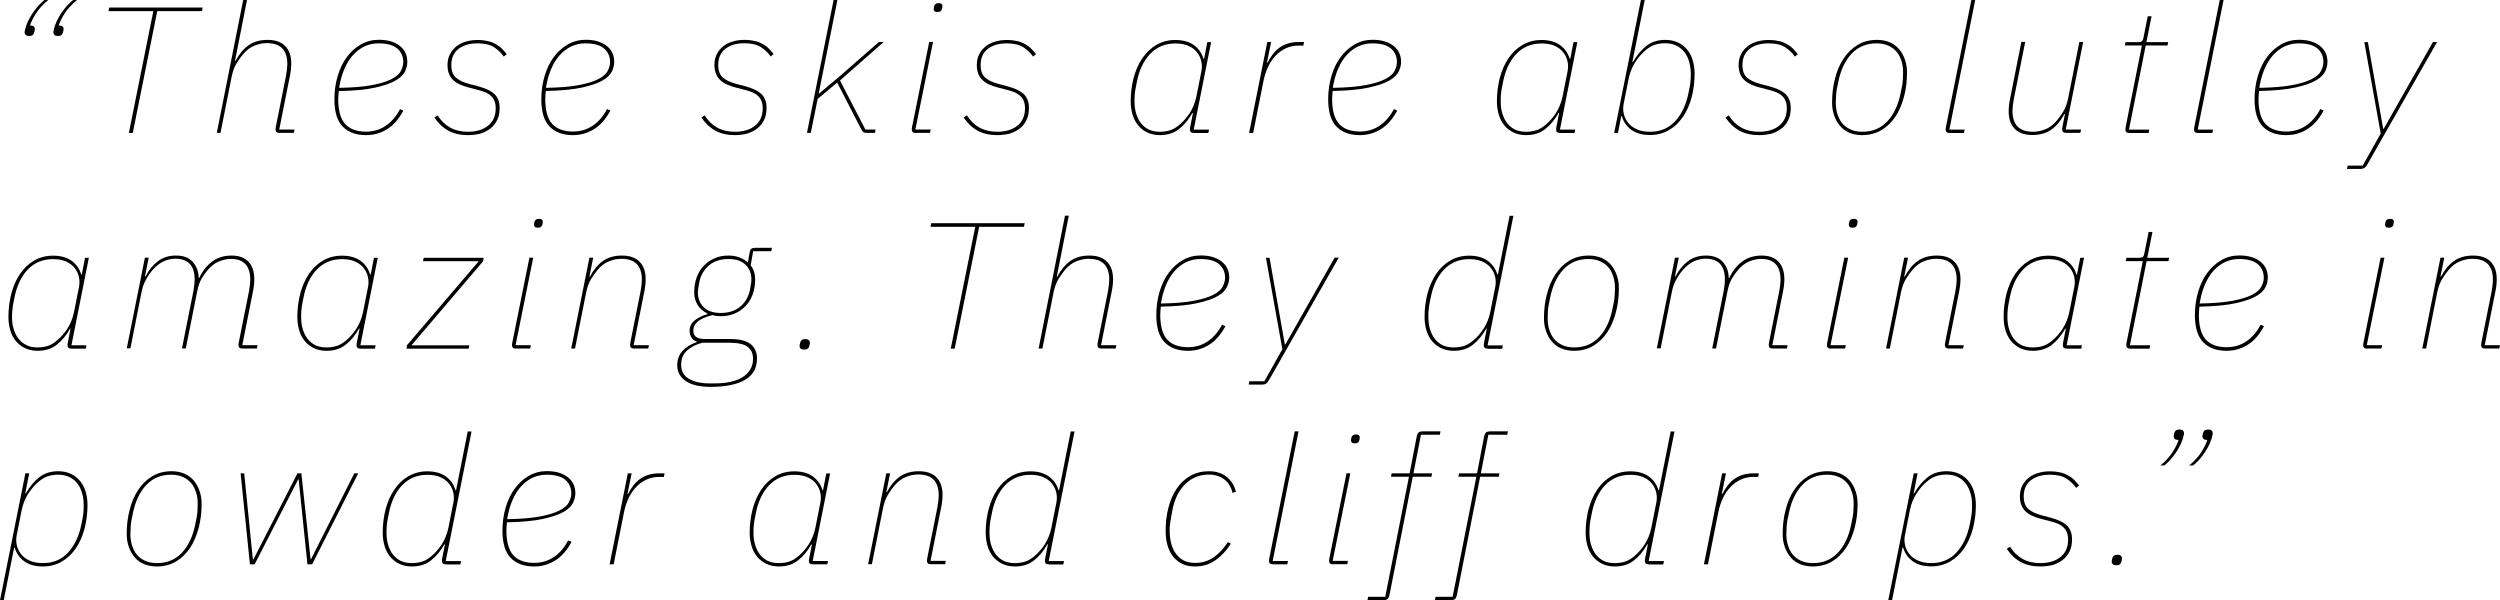 <!-- Generator: Adobe Illustrator 23.1.1, SVG Export Plug-In  -->
<svg version="1.1" xmlns="http://www.w3.org/2000/svg" xmlns:xlink="http://www.w3.org/1999/xlink" x="0px" y="0px"
	 width="222.56px" height="53.44px" viewBox="0 0 222.56 53.44" style="enable-background:new 0 0 222.56 53.44;"
	 xml:space="preserve">
<defs>
</defs>
<g>
	<path d="M2.59,3.2c-0.15,0-0.25-0.03-0.31-0.1C2.22,3.04,2.19,2.97,2.19,2.9c0-0.04,0-0.1,0.02-0.16c0.01-0.06,0.02-0.11,0.03-0.14
		c0.05-0.21,0.13-0.44,0.24-0.68c0.11-0.24,0.24-0.47,0.39-0.7c0.16-0.23,0.32-0.45,0.5-0.66C3.56,0.34,3.75,0.16,3.95,0h0.34
		c-0.48,0.41-0.85,0.81-1.1,1.22S2.76,1.97,2.67,2.27c0.18,0,0.3,0.03,0.35,0.1C3.08,2.43,3.1,2.5,3.1,2.58
		c0,0.04-0.01,0.09-0.02,0.15s-0.02,0.1-0.03,0.14C3.04,2.95,2.99,3.03,2.93,3.1C2.86,3.17,2.75,3.2,2.59,3.2z M5.15,3.2
		C5,3.2,4.9,3.17,4.84,3.1C4.78,3.04,4.75,2.97,4.75,2.9c0-0.04,0.01-0.1,0.02-0.16C4.78,2.67,4.79,2.62,4.8,2.59
		c0.05-0.21,0.13-0.44,0.24-0.68c0.11-0.24,0.24-0.47,0.39-0.7c0.15-0.23,0.32-0.45,0.5-0.66C6.12,0.34,6.31,0.16,6.51,0h0.34
		C6.37,0.41,6,0.81,5.74,1.22S5.32,1.97,5.23,2.27c0.18,0,0.3,0.03,0.35,0.1C5.64,2.43,5.66,2.5,5.66,2.58c0,0.04,0,0.09-0.02,0.15
		s-0.02,0.1-0.03,0.14C5.59,2.95,5.55,3.03,5.49,3.1C5.42,3.17,5.31,3.2,5.15,3.2z"/>
	<path d="M14,0.99l-2.18,10.85h-0.35l2.18-10.85H9.66l0.06-0.32h8.32l-0.06,0.32H14z"/>
	<path d="M21.65,0h0.34l-1.07,5.42h0.05c0.32-0.61,0.71-1.07,1.16-1.39c0.45-0.32,1.02-0.48,1.69-0.48c0.68,0,1.21,0.18,1.57,0.55
		c0.36,0.37,0.54,0.89,0.54,1.56c0,0.16-0.01,0.33-0.03,0.52s-0.05,0.36-0.08,0.52l-0.96,4.83h1.36l-0.06,0.3H24.9
		c-0.25,0-0.37-0.1-0.37-0.3c0-0.05,0-0.1,0.01-0.13c0.01-0.03,0.01-0.08,0.02-0.13l0.91-4.56c0.03-0.18,0.06-0.37,0.08-0.56
		c0.02-0.19,0.03-0.34,0.03-0.45c0-1.24-0.61-1.86-1.82-1.86c-0.36,0-0.73,0.07-1.1,0.22c-0.37,0.14-0.71,0.4-1.03,0.78
		c-0.18,0.21-0.37,0.48-0.57,0.8c-0.2,0.32-0.34,0.72-0.44,1.2l-0.99,4.99H19.3L21.65,0z"/>
	<path d="M32.59,12.03c-0.91,0-1.6-0.26-2.09-0.77s-0.73-1.32-0.73-2.42c0-0.74,0.1-1.43,0.29-2.07c0.19-0.64,0.46-1.21,0.81-1.68
		s0.76-0.85,1.25-1.13s1.02-0.42,1.61-0.42c0.77,0,1.38,0.18,1.84,0.53c0.46,0.35,0.69,0.83,0.69,1.44c0,0.26-0.06,0.53-0.19,0.82
		c-0.13,0.29-0.4,0.57-0.82,0.82C34.82,7.41,34.2,7.62,33.4,7.8c-0.8,0.18-1.88,0.28-3.24,0.31c-0.01,0.08-0.02,0.2-0.03,0.35
		s-0.02,0.27-0.02,0.35c0,1.04,0.21,1.78,0.62,2.23c0.41,0.45,1.03,0.68,1.86,0.68c0.66,0,1.25-0.18,1.76-0.53
		c0.51-0.35,0.93-0.84,1.26-1.47l0.3,0.13c-0.41,0.76-0.89,1.31-1.46,1.66C33.88,11.86,33.26,12.03,32.59,12.03z M33.7,3.86
		c-0.45,0-0.86,0.09-1.25,0.27c-0.38,0.18-0.72,0.44-1.02,0.77s-0.54,0.72-0.74,1.17c-0.2,0.45-0.35,0.94-0.45,1.48l-0.05,0.27
		c1.2-0.02,2.17-0.1,2.91-0.24c0.75-0.14,1.33-0.32,1.74-0.53c0.42-0.21,0.7-0.46,0.84-0.72c0.14-0.27,0.22-0.54,0.22-0.8
		c0-0.49-0.17-0.89-0.52-1.2S34.47,3.86,33.7,3.86z"/>
	<path d="M41.65,12.03c-0.67,0-1.25-0.13-1.74-0.4s-0.9-0.66-1.24-1.17l0.29-0.19c0.61,0.97,1.5,1.46,2.69,1.46
		c0.75,0,1.35-0.18,1.8-0.54c0.45-0.36,0.68-0.88,0.68-1.55c0-0.26-0.04-0.47-0.11-0.65c-0.07-0.18-0.18-0.33-0.32-0.46
		c-0.14-0.13-0.31-0.24-0.51-0.32c-0.2-0.08-0.44-0.16-0.7-0.22l-0.8-0.21c-0.28-0.07-0.53-0.16-0.75-0.26
		c-0.22-0.1-0.42-0.23-0.58-0.38s-0.29-0.33-0.38-0.55s-0.14-0.48-0.14-0.79c0-0.37,0.07-0.7,0.22-0.98
		c0.14-0.28,0.34-0.51,0.58-0.7c0.24-0.19,0.52-0.33,0.85-0.42c0.33-0.1,0.67-0.14,1.03-0.14c0.35,0,0.66,0.04,0.93,0.1
		s0.5,0.16,0.71,0.28c0.21,0.12,0.39,0.25,0.54,0.41c0.15,0.16,0.29,0.31,0.41,0.47l-0.26,0.22c-0.22-0.32-0.51-0.6-0.86-0.83
		c-0.35-0.23-0.85-0.35-1.49-0.35c-0.7,0-1.27,0.17-1.69,0.5c-0.42,0.33-0.63,0.81-0.63,1.44c0,0.5,0.14,0.87,0.41,1.11
		c0.27,0.24,0.67,0.43,1.21,0.57l0.8,0.21c0.27,0.08,0.52,0.16,0.75,0.26c0.23,0.1,0.43,0.22,0.6,0.36c0.17,0.14,0.3,0.32,0.39,0.54
		c0.1,0.21,0.14,0.47,0.14,0.78c0,0.41-0.07,0.76-0.22,1.06c-0.14,0.3-0.34,0.55-0.6,0.75c-0.26,0.2-0.55,0.35-0.9,0.46
		C42.41,11.98,42.04,12.03,41.65,12.03z"/>
	<path d="M51.01,12.03c-0.91,0-1.6-0.26-2.09-0.77s-0.73-1.32-0.73-2.42c0-0.74,0.1-1.43,0.29-2.07c0.19-0.64,0.46-1.21,0.81-1.68
		s0.76-0.85,1.25-1.13s1.02-0.42,1.61-0.42c0.77,0,1.38,0.18,1.84,0.53c0.46,0.35,0.69,0.83,0.69,1.44c0,0.26-0.06,0.53-0.19,0.82
		c-0.13,0.29-0.4,0.57-0.82,0.82c-0.42,0.25-1.04,0.46-1.84,0.64c-0.8,0.18-1.88,0.28-3.24,0.31c-0.01,0.08-0.02,0.2-0.03,0.35
		s-0.02,0.27-0.02,0.35c0,1.04,0.21,1.78,0.62,2.23c0.41,0.45,1.03,0.68,1.86,0.68c0.66,0,1.25-0.18,1.76-0.53
		c0.51-0.35,0.93-0.84,1.26-1.47l0.3,0.13c-0.41,0.76-0.89,1.31-1.46,1.66C52.3,11.86,51.68,12.03,51.01,12.03z M52.11,3.86
		c-0.45,0-0.86,0.09-1.25,0.27c-0.38,0.18-0.72,0.44-1.02,0.77s-0.54,0.72-0.74,1.17c-0.2,0.45-0.35,0.94-0.45,1.48l-0.05,0.27
		c1.2-0.02,2.17-0.1,2.91-0.24c0.75-0.14,1.33-0.32,1.74-0.53c0.42-0.21,0.7-0.46,0.84-0.72c0.14-0.27,0.22-0.54,0.22-0.8
		c0-0.49-0.17-0.89-0.52-1.2S52.89,3.86,52.11,3.86z"/>
	<path d="M65.42,12.03c-0.67,0-1.25-0.13-1.74-0.4s-0.9-0.66-1.24-1.17l0.29-0.19c0.61,0.97,1.5,1.46,2.69,1.46
		c0.75,0,1.35-0.18,1.8-0.54c0.45-0.36,0.68-0.88,0.68-1.55c0-0.26-0.04-0.47-0.11-0.65c-0.07-0.18-0.18-0.33-0.32-0.46
		c-0.14-0.13-0.31-0.24-0.51-0.32c-0.2-0.08-0.44-0.16-0.7-0.22l-0.8-0.21c-0.28-0.07-0.53-0.16-0.75-0.26
		c-0.22-0.1-0.42-0.23-0.58-0.38s-0.29-0.33-0.38-0.55S63.6,6.1,63.6,5.79c0-0.37,0.07-0.7,0.22-0.98c0.14-0.28,0.34-0.51,0.58-0.7
		c0.24-0.19,0.52-0.33,0.85-0.42c0.33-0.1,0.67-0.14,1.03-0.14c0.35,0,0.66,0.04,0.93,0.1s0.5,0.16,0.71,0.28
		c0.21,0.12,0.39,0.25,0.54,0.41c0.15,0.16,0.29,0.31,0.41,0.47l-0.26,0.22c-0.22-0.32-0.51-0.6-0.86-0.83
		c-0.35-0.23-0.85-0.35-1.49-0.35c-0.7,0-1.27,0.17-1.69,0.5c-0.42,0.33-0.63,0.81-0.63,1.44c0,0.5,0.14,0.87,0.41,1.11
		c0.27,0.24,0.67,0.43,1.21,0.57l0.8,0.21c0.27,0.08,0.52,0.16,0.75,0.26c0.23,0.1,0.43,0.22,0.6,0.36c0.17,0.14,0.3,0.32,0.39,0.54
		c0.1,0.21,0.14,0.47,0.14,0.78c0,0.41-0.07,0.76-0.22,1.06c-0.14,0.3-0.34,0.55-0.6,0.75c-0.26,0.2-0.55,0.35-0.9,0.46
		C66.19,11.98,65.82,12.03,65.42,12.03z"/>
	<path d="M74.21,0h0.34l-1.66,8.3h0.06l1.79-1.5l3.5-3.06h0.43l-3.89,3.42l2.26,4.37h0.91l-0.06,0.3h-0.77
		c-0.12,0-0.21-0.03-0.27-0.08c-0.06-0.05-0.13-0.14-0.19-0.26l-2.13-4.14l-1.74,1.46l-0.61,3.02h-0.34L74.21,0z"/>
	<path d="M81.54,11.84c-0.25,0-0.37-0.1-0.37-0.3c0-0.05,0-0.1,0.01-0.13c0.01-0.03,0.01-0.08,0.02-0.13l1.52-7.54h0.34l-1.57,7.79
		h1.36l-0.06,0.3H81.54z M83.44,1.07c-0.12,0-0.2-0.03-0.25-0.08c-0.05-0.05-0.07-0.11-0.07-0.18c0-0.03,0-0.06,0.01-0.1
		c0.01-0.03,0.01-0.07,0.02-0.13c0.02-0.1,0.06-0.17,0.13-0.22c0.06-0.05,0.17-0.08,0.3-0.08c0.12,0,0.2,0.03,0.25,0.08
		c0.05,0.05,0.07,0.11,0.07,0.18c0,0.03,0,0.06-0.01,0.1c-0.01,0.03-0.01,0.08-0.02,0.13c-0.02,0.1-0.06,0.17-0.13,0.22
		C83.68,1.04,83.58,1.07,83.44,1.07z"/>
	<path d="M88.77,12.03c-0.67,0-1.25-0.13-1.74-0.4s-0.9-0.66-1.24-1.17l0.29-0.19c0.61,0.97,1.5,1.46,2.69,1.46
		c0.75,0,1.35-0.18,1.8-0.54c0.45-0.36,0.68-0.88,0.68-1.55c0-0.26-0.04-0.47-0.11-0.65c-0.07-0.18-0.18-0.33-0.32-0.46
		c-0.14-0.13-0.31-0.24-0.51-0.32c-0.2-0.08-0.44-0.16-0.7-0.22l-0.8-0.21c-0.28-0.07-0.53-0.16-0.75-0.26
		c-0.22-0.1-0.42-0.23-0.58-0.38s-0.29-0.33-0.38-0.55s-0.14-0.48-0.14-0.79c0-0.37,0.07-0.7,0.22-0.98
		c0.14-0.28,0.34-0.51,0.58-0.7c0.24-0.19,0.52-0.33,0.85-0.42c0.33-0.1,0.67-0.14,1.03-0.14c0.35,0,0.66,0.04,0.93,0.1
		s0.5,0.16,0.71,0.28c0.21,0.12,0.39,0.25,0.54,0.41c0.15,0.16,0.29,0.31,0.41,0.47l-0.26,0.22c-0.22-0.32-0.51-0.6-0.86-0.83
		c-0.35-0.23-0.85-0.35-1.49-0.35c-0.7,0-1.27,0.17-1.69,0.5c-0.42,0.33-0.63,0.81-0.63,1.44c0,0.5,0.14,0.87,0.41,1.11
		c0.27,0.24,0.67,0.43,1.21,0.57l0.8,0.21c0.27,0.08,0.52,0.16,0.75,0.26c0.23,0.1,0.43,0.22,0.6,0.36c0.17,0.14,0.3,0.32,0.39,0.54
		c0.1,0.21,0.14,0.47,0.14,0.78c0,0.41-0.07,0.76-0.22,1.06c-0.14,0.3-0.34,0.55-0.6,0.75c-0.26,0.2-0.55,0.35-0.9,0.46
		C89.53,11.98,89.16,12.03,88.77,12.03z"/>
	<path d="M106.3,11.84c-0.25,0-0.37-0.1-0.37-0.3c0-0.05,0-0.1,0.01-0.13c0-0.03,0.01-0.08,0.02-0.13l0.24-1.22h-0.05
		c-0.34,0.6-0.74,1.08-1.19,1.43c-0.45,0.36-1.02,0.54-1.7,0.54c-0.42,0-0.79-0.08-1.11-0.23s-0.6-0.37-0.82-0.63
		c-0.22-0.27-0.39-0.58-0.5-0.95s-0.17-0.77-0.17-1.19c0-0.74,0.09-1.43,0.26-2.1c0.18-0.66,0.43-1.24,0.77-1.74
		c0.34-0.5,0.75-0.9,1.25-1.19c0.5-0.29,1.06-0.44,1.7-0.44c0.68,0,1.23,0.16,1.65,0.46c0.42,0.31,0.7,0.71,0.85,1.22h0.05
		l0.29-1.49h0.34l-1.55,7.79h1.36l-0.06,0.3H106.3z M103.26,11.73c0.34,0,0.65-0.05,0.93-0.14s0.55-0.26,0.83-0.5
		c0.31-0.26,0.61-0.6,0.89-1.02c0.28-0.43,0.48-0.92,0.6-1.49l0.45-2.27c0.05-0.27,0.05-0.54-0.01-0.83s-0.18-0.55-0.36-0.79
		c-0.18-0.24-0.43-0.44-0.75-0.59c-0.32-0.15-0.72-0.23-1.2-0.23c-0.92,0-1.67,0.32-2.26,0.94c-0.59,0.63-0.98,1.47-1.18,2.53
		l-0.11,0.56c-0.03,0.18-0.06,0.36-0.07,0.54c-0.02,0.18-0.02,0.38-0.02,0.6c0,0.37,0.04,0.72,0.14,1.05s0.23,0.61,0.42,0.86
		c0.19,0.25,0.42,0.44,0.7,0.58C102.53,11.66,102.87,11.73,103.26,11.73z"/>
	<path d="M111.2,11.84l1.62-8.1h0.34l-0.37,1.84h0.05c0.14-0.27,0.29-0.52,0.46-0.74c0.17-0.23,0.36-0.42,0.58-0.58
		s0.47-0.29,0.75-0.38c0.28-0.09,0.61-0.14,0.98-0.14h0.48l-0.06,0.32h-0.46c-0.39,0-0.76,0.08-1.1,0.24
		c-0.34,0.16-0.65,0.38-0.91,0.66c-0.27,0.28-0.49,0.61-0.67,0.99s-0.31,0.78-0.4,1.21l-0.93,4.68H111.2z"/>
	<path d="M121.06,12.03c-0.91,0-1.6-0.26-2.09-0.77s-0.73-1.32-0.73-2.42c0-0.74,0.1-1.43,0.29-2.07c0.19-0.64,0.46-1.21,0.81-1.68
		s0.76-0.85,1.25-1.13s1.02-0.42,1.61-0.42c0.77,0,1.38,0.18,1.84,0.53c0.46,0.35,0.69,0.83,0.69,1.44c0,0.26-0.06,0.53-0.19,0.82
		c-0.13,0.29-0.4,0.57-0.82,0.82c-0.42,0.25-1.04,0.46-1.84,0.64c-0.8,0.18-1.88,0.28-3.24,0.31c-0.01,0.08-0.02,0.2-0.03,0.35
		s-0.02,0.27-0.02,0.35c0,1.04,0.21,1.78,0.62,2.23c0.41,0.45,1.03,0.68,1.86,0.68c0.66,0,1.25-0.18,1.76-0.53
		c0.51-0.35,0.93-0.84,1.26-1.47l0.3,0.13c-0.41,0.76-0.89,1.31-1.46,1.66C122.35,11.86,121.73,12.03,121.06,12.03z M122.16,3.86
		c-0.45,0-0.86,0.09-1.25,0.27c-0.38,0.18-0.72,0.44-1.02,0.77s-0.54,0.72-0.74,1.17c-0.2,0.45-0.35,0.94-0.45,1.48l-0.05,0.27
		c1.2-0.02,2.17-0.1,2.91-0.24c0.75-0.14,1.33-0.32,1.74-0.53c0.42-0.21,0.7-0.46,0.84-0.72c0.14-0.27,0.22-0.54,0.22-0.8
		c0-0.49-0.17-0.89-0.52-1.2S122.94,3.86,122.16,3.86z"/>
	<path d="M138.9,11.84c-0.25,0-0.37-0.1-0.37-0.3c0-0.05,0-0.1,0.01-0.13c0-0.03,0.01-0.08,0.02-0.13l0.24-1.22h-0.05
		c-0.34,0.6-0.74,1.08-1.19,1.43c-0.45,0.36-1.02,0.54-1.7,0.54c-0.42,0-0.79-0.08-1.11-0.23s-0.6-0.37-0.82-0.63
		c-0.22-0.27-0.39-0.58-0.5-0.95s-0.17-0.77-0.17-1.19c0-0.74,0.09-1.43,0.26-2.1c0.18-0.66,0.43-1.24,0.77-1.74
		c0.34-0.5,0.75-0.9,1.25-1.19c0.5-0.29,1.06-0.44,1.7-0.44c0.68,0,1.23,0.16,1.65,0.46c0.42,0.31,0.7,0.71,0.85,1.22h0.05
		l0.29-1.49h0.34l-1.55,7.79h1.36l-0.06,0.3H138.9z M135.86,11.73c0.34,0,0.65-0.05,0.93-0.14s0.55-0.26,0.83-0.5
		c0.31-0.26,0.61-0.6,0.89-1.02c0.28-0.43,0.48-0.92,0.6-1.49l0.45-2.27c0.05-0.27,0.05-0.54-0.01-0.83s-0.18-0.55-0.36-0.79
		c-0.18-0.24-0.43-0.44-0.75-0.59c-0.32-0.15-0.72-0.23-1.2-0.23c-0.92,0-1.67,0.32-2.26,0.94c-0.59,0.63-0.98,1.47-1.18,2.53
		l-0.11,0.56c-0.03,0.18-0.06,0.36-0.07,0.54c-0.02,0.18-0.02,0.38-0.02,0.6c0,0.37,0.04,0.72,0.14,1.05s0.23,0.61,0.42,0.86
		c0.19,0.25,0.42,0.44,0.7,0.58C135.12,11.66,135.46,11.73,135.86,11.73z"/>
	<path d="M146.08,0h0.34l-1.1,5.52h0.05c0.34-0.6,0.74-1.07,1.19-1.43c0.45-0.36,1.02-0.54,1.7-0.54c0.42,0,0.79,0.08,1.11,0.23
		c0.33,0.15,0.6,0.37,0.82,0.63c0.22,0.27,0.39,0.58,0.5,0.95s0.17,0.77,0.17,1.19c0,0.74-0.09,1.43-0.26,2.1
		c-0.18,0.66-0.43,1.24-0.77,1.74c-0.34,0.5-0.75,0.9-1.25,1.19s-1.06,0.44-1.7,0.44c-0.68,0-1.23-0.16-1.65-0.46
		c-0.42-0.31-0.7-0.71-0.85-1.22h-0.05l-0.29,1.49h-0.34L146.08,0z M146.88,11.73c0.92,0,1.67-0.31,2.25-0.94
		c0.58-0.63,0.98-1.47,1.19-2.53l0.11-0.56c0.03-0.18,0.06-0.36,0.07-0.54c0.02-0.18,0.02-0.38,0.02-0.6c0-0.37-0.05-0.72-0.14-1.05
		c-0.09-0.33-0.23-0.61-0.42-0.86c-0.19-0.25-0.42-0.44-0.7-0.58c-0.28-0.14-0.62-0.22-1.02-0.22c-0.34,0-0.65,0.05-0.93,0.14
		s-0.55,0.26-0.83,0.5c-0.31,0.26-0.61,0.6-0.89,1.02c-0.28,0.43-0.48,0.92-0.6,1.49l-0.45,2.27c-0.05,0.27-0.05,0.54,0.01,0.83
		c0.06,0.29,0.18,0.55,0.36,0.79c0.18,0.24,0.43,0.44,0.75,0.59C146,11.65,146.4,11.73,146.88,11.73z"/>
	<path d="M156.59,12.03c-0.67,0-1.25-0.13-1.74-0.4s-0.9-0.66-1.24-1.17l0.29-0.19c0.61,0.97,1.5,1.46,2.69,1.46
		c0.75,0,1.35-0.18,1.8-0.54c0.45-0.36,0.68-0.88,0.68-1.55c0-0.26-0.04-0.47-0.11-0.65c-0.07-0.18-0.18-0.33-0.32-0.46
		c-0.14-0.13-0.31-0.24-0.51-0.32c-0.2-0.08-0.44-0.16-0.7-0.22l-0.8-0.21c-0.28-0.07-0.53-0.16-0.75-0.26
		c-0.22-0.1-0.42-0.23-0.58-0.38s-0.29-0.33-0.38-0.55s-0.14-0.48-0.14-0.79c0-0.37,0.07-0.7,0.22-0.98
		c0.14-0.28,0.34-0.51,0.58-0.7c0.24-0.19,0.52-0.33,0.85-0.42c0.33-0.1,0.67-0.14,1.03-0.14c0.35,0,0.66,0.04,0.93,0.1
		s0.5,0.16,0.71,0.28c0.21,0.12,0.39,0.25,0.54,0.41c0.15,0.16,0.29,0.31,0.41,0.47l-0.26,0.22c-0.22-0.32-0.51-0.6-0.86-0.83
		c-0.35-0.23-0.85-0.35-1.49-0.35c-0.7,0-1.27,0.17-1.69,0.5c-0.42,0.33-0.63,0.81-0.63,1.44c0,0.5,0.14,0.87,0.41,1.11
		c0.27,0.24,0.67,0.43,1.21,0.57l0.8,0.21c0.27,0.08,0.52,0.16,0.75,0.26c0.23,0.1,0.43,0.22,0.6,0.36c0.17,0.14,0.3,0.32,0.39,0.54
		c0.1,0.21,0.14,0.47,0.14,0.78c0,0.41-0.07,0.76-0.22,1.06c-0.14,0.3-0.34,0.55-0.6,0.75c-0.26,0.2-0.55,0.35-0.9,0.46
		C157.35,11.98,156.99,12.03,156.59,12.03z"/>
	<path d="M165.76,12.03c-0.43,0-0.8-0.08-1.14-0.22s-0.61-0.36-0.83-0.62c-0.22-0.27-0.39-0.57-0.51-0.92s-0.18-0.72-0.18-1.13
		c0-0.75,0.08-1.46,0.26-2.14c0.17-0.68,0.42-1.27,0.76-1.78s0.75-0.92,1.25-1.22s1.07-0.45,1.74-0.45c0.43,0,0.8,0.08,1.14,0.22
		c0.33,0.15,0.61,0.36,0.83,0.62c0.22,0.27,0.39,0.58,0.51,0.93c0.12,0.35,0.18,0.73,0.18,1.12c0,0.75-0.08,1.46-0.26,2.14
		s-0.42,1.27-0.76,1.78c-0.34,0.51-0.75,0.92-1.25,1.22S166.42,12.03,165.76,12.03z M165.79,11.73c0.91,0,1.65-0.31,2.23-0.93
		c0.58-0.62,0.98-1.47,1.19-2.56l0.13-0.64c0.03-0.18,0.05-0.37,0.06-0.55s0.02-0.39,0.02-0.6c0-0.35-0.04-0.69-0.14-1
		s-0.23-0.59-0.42-0.82s-0.44-0.42-0.74-0.56c-0.3-0.14-0.65-0.21-1.06-0.21c-0.91,0-1.65,0.31-2.23,0.93
		c-0.58,0.62-0.98,1.47-1.19,2.56l-0.13,0.64c-0.03,0.18-0.05,0.37-0.06,0.55s-0.02,0.39-0.02,0.6c0,0.35,0.04,0.69,0.14,1
		s0.23,0.59,0.42,0.82c0.19,0.23,0.44,0.42,0.74,0.56C165.03,11.66,165.39,11.73,165.79,11.73z"/>
	<path d="M173.58,11.84c-0.25,0-0.37-0.1-0.37-0.3c0-0.05,0-0.1,0.01-0.13c0.01-0.03,0.01-0.08,0.02-0.13L175.5,0h0.34l-2.3,11.54
		h1.36l-0.06,0.3H173.58z"/>
	<path d="M180.29,3.74l-1.02,5.12c-0.03,0.18-0.06,0.37-0.08,0.56s-0.03,0.34-0.03,0.45c0,1.24,0.61,1.86,1.82,1.86
		c0.36,0,0.73-0.07,1.1-0.22c0.37-0.14,0.71-0.4,1.03-0.78c0.18-0.21,0.37-0.48,0.57-0.8c0.2-0.32,0.34-0.72,0.44-1.2l0.99-4.99
		h0.34l-1.55,7.79h1.36l-0.06,0.3h-1.25c-0.25,0-0.37-0.1-0.37-0.3c0-0.05,0-0.1,0.01-0.13c0-0.03,0.01-0.08,0.02-0.13l0.22-1.12
		h-0.05c-0.32,0.61-0.71,1.07-1.16,1.39c-0.45,0.32-1.02,0.48-1.69,0.48c-0.68,0-1.21-0.18-1.57-0.55
		c-0.36-0.37-0.54-0.89-0.54-1.56c0-0.16,0.01-0.33,0.03-0.52c0.02-0.19,0.05-0.36,0.08-0.52l1.02-5.14H180.29z"/>
	<path d="M189.58,11.84c-0.25,0-0.37-0.1-0.37-0.3c0-0.05,0-0.1,0.01-0.13c0-0.03,0.01-0.08,0.02-0.13l1.44-7.23h-1.52l0.06-0.3
		h1.15c0.15,0,0.26-0.03,0.32-0.09c0.06-0.06,0.11-0.16,0.13-0.31l0.38-1.9h0.34l-0.46,2.3h1.94l-0.06,0.3h-1.94l-1.49,7.49h1.81
		l-0.06,0.3H189.58z"/>
	<path d="M195.69,11.84c-0.25,0-0.37-0.1-0.37-0.3c0-0.05,0-0.1,0.01-0.13c0.01-0.03,0.01-0.08,0.02-0.13L197.61,0h0.34l-2.3,11.54
		h1.36l-0.06,0.3H195.69z"/>
	<path d="M203.53,12.03c-0.91,0-1.6-0.26-2.09-0.77s-0.73-1.32-0.73-2.42c0-0.74,0.1-1.43,0.29-2.07c0.19-0.64,0.46-1.21,0.81-1.68
		s0.76-0.85,1.25-1.13s1.02-0.42,1.61-0.42c0.77,0,1.38,0.18,1.84,0.53c0.46,0.35,0.69,0.83,0.69,1.44c0,0.26-0.06,0.53-0.19,0.82
		c-0.13,0.29-0.4,0.57-0.82,0.82c-0.42,0.25-1.04,0.46-1.84,0.64c-0.8,0.18-1.88,0.28-3.24,0.31c-0.01,0.08-0.02,0.2-0.03,0.35
		s-0.02,0.27-0.02,0.35c0,1.04,0.21,1.78,0.62,2.23c0.41,0.45,1.03,0.68,1.86,0.68c0.66,0,1.25-0.18,1.76-0.53
		c0.51-0.35,0.93-0.84,1.26-1.47l0.3,0.13c-0.41,0.76-0.89,1.31-1.46,1.66C204.83,11.86,204.21,12.03,203.53,12.03z M204.64,3.86
		c-0.45,0-0.86,0.09-1.25,0.27c-0.38,0.18-0.72,0.44-1.02,0.77s-0.54,0.72-0.74,1.17c-0.2,0.45-0.35,0.94-0.45,1.48l-0.05,0.27
		c1.2-0.02,2.17-0.1,2.91-0.24c0.75-0.14,1.33-0.32,1.74-0.53c0.42-0.21,0.7-0.46,0.84-0.72c0.14-0.27,0.22-0.54,0.22-0.8
		c0-0.49-0.17-0.89-0.52-1.2S205.42,3.86,204.64,3.86z"/>
	<path d="M216.59,3.74h0.37l-6.21,10.9c-0.08,0.15-0.17,0.25-0.26,0.31c-0.09,0.06-0.2,0.09-0.35,0.09h-1.2l0.06-0.3h1.34l1.6-2.85
		l-1.46-8.14h0.32l1.36,7.71h0.05L216.59,3.74z"/>
	<path d="M6.38,31.04c-0.25,0-0.37-0.1-0.37-0.3c0-0.05,0-0.1,0.01-0.13c0-0.03,0.01-0.08,0.02-0.13l0.24-1.22H6.24
		c-0.34,0.6-0.74,1.08-1.19,1.43c-0.45,0.36-1.02,0.54-1.7,0.54c-0.42,0-0.79-0.08-1.11-0.23s-0.6-0.37-0.82-0.63
		c-0.22-0.27-0.39-0.58-0.5-0.95s-0.17-0.77-0.17-1.19c0-0.74,0.09-1.43,0.26-2.1c0.18-0.66,0.43-1.24,0.77-1.74
		c0.34-0.5,0.75-0.9,1.25-1.19c0.5-0.29,1.06-0.44,1.7-0.44c0.68,0,1.23,0.16,1.65,0.46c0.42,0.31,0.7,0.71,0.85,1.22h0.05
		l0.29-1.49h0.34l-1.55,7.79H7.7l-0.06,0.3H6.38z M3.34,30.93c0.34,0,0.65-0.05,0.93-0.14s0.55-0.26,0.83-0.5
		c0.31-0.26,0.61-0.6,0.89-1.02c0.28-0.43,0.48-0.92,0.6-1.49l0.45-2.27c0.05-0.27,0.05-0.54-0.01-0.83s-0.18-0.55-0.36-0.79
		c-0.18-0.24-0.43-0.44-0.75-0.59c-0.32-0.15-0.72-0.23-1.2-0.23c-0.92,0-1.67,0.32-2.26,0.94c-0.59,0.63-0.98,1.47-1.18,2.53
		l-0.11,0.56c-0.03,0.18-0.06,0.36-0.07,0.54C1.08,27.8,1.07,28,1.07,28.22c0,0.37,0.04,0.72,0.14,1.05s0.23,0.61,0.42,0.86
		c0.19,0.25,0.42,0.44,0.7,0.58C2.61,30.86,2.95,30.93,3.34,30.93z"/>
	<path d="M11.28,31.04l1.62-8.1h0.34l-0.34,1.68h0.05c0.29-0.57,0.65-1.02,1.1-1.36c0.44-0.34,0.98-0.51,1.62-0.51
		c0.66,0,1.16,0.19,1.5,0.58c0.34,0.38,0.51,0.85,0.52,1.41h0.05c0.28-0.61,0.66-1.09,1.14-1.45c0.48-0.36,1.06-0.54,1.74-0.54
		c0.65,0,1.15,0.18,1.5,0.55c0.35,0.37,0.52,0.89,0.52,1.56c0,0.16-0.01,0.33-0.03,0.52s-0.05,0.36-0.08,0.52l-0.96,4.83h1.36
		l-0.06,0.3H21.6c-0.25,0-0.37-0.1-0.37-0.3c0-0.05,0-0.1,0.01-0.13c0.01-0.03,0.01-0.08,0.02-0.13l0.91-4.56
		c0.03-0.18,0.06-0.37,0.08-0.56c0.02-0.19,0.03-0.34,0.03-0.45c0-0.62-0.15-1.08-0.44-1.39c-0.29-0.31-0.72-0.46-1.29-0.46
		c-0.35,0-0.71,0.08-1.07,0.23c-0.36,0.15-0.69,0.41-0.99,0.76c-0.2,0.24-0.39,0.5-0.55,0.78c-0.17,0.29-0.29,0.66-0.38,1.1
		l-1.02,5.1h-0.34l1.02-5.12c0.03-0.18,0.06-0.37,0.08-0.56c0.02-0.19,0.03-0.34,0.03-0.45c0-1.24-0.58-1.86-1.73-1.86
		c-0.34,0-0.68,0.08-1.02,0.23c-0.34,0.15-0.67,0.41-0.98,0.76c-0.19,0.21-0.39,0.49-0.58,0.83c-0.2,0.34-0.34,0.73-0.42,1.17
		l-0.99,4.99H11.28z"/>
	<path d="M32.11,31.04c-0.25,0-0.37-0.1-0.37-0.3c0-0.05,0-0.1,0.01-0.13c0-0.03,0.01-0.08,0.02-0.13l0.24-1.22h-0.05
		c-0.34,0.6-0.74,1.08-1.19,1.43c-0.45,0.36-1.02,0.54-1.7,0.54c-0.42,0-0.79-0.08-1.11-0.23s-0.6-0.37-0.82-0.63
		c-0.22-0.27-0.39-0.58-0.5-0.95s-0.17-0.77-0.17-1.19c0-0.74,0.09-1.43,0.26-2.1c0.18-0.66,0.43-1.24,0.77-1.74
		c0.34-0.5,0.75-0.9,1.25-1.19c0.5-0.29,1.06-0.44,1.7-0.44c0.68,0,1.23,0.16,1.65,0.46c0.42,0.31,0.7,0.71,0.85,1.22h0.05
		l0.29-1.49h0.34l-1.55,7.79h1.36l-0.06,0.3H32.11z M29.07,30.93c0.34,0,0.65-0.05,0.93-0.14s0.55-0.26,0.83-0.5
		c0.31-0.26,0.61-0.6,0.89-1.02c0.28-0.43,0.48-0.92,0.6-1.49l0.45-2.27c0.05-0.27,0.05-0.54-0.01-0.83s-0.18-0.55-0.36-0.79
		c-0.18-0.24-0.43-0.44-0.75-0.59c-0.32-0.15-0.72-0.23-1.2-0.23c-0.92,0-1.67,0.32-2.26,0.94c-0.59,0.63-0.98,1.47-1.18,2.53
		l-0.11,0.56c-0.03,0.18-0.06,0.36-0.07,0.54c-0.02,0.18-0.02,0.38-0.02,0.6c0,0.37,0.04,0.72,0.14,1.05s0.23,0.61,0.42,0.86
		c0.19,0.25,0.42,0.44,0.7,0.58C28.34,30.86,28.68,30.93,29.07,30.93z"/>
	<path d="M36.18,31.04l0.06-0.32l6.38-7.47h-4.96l0.06-0.3h5.34l-0.06,0.32l-6.37,7.47h5.15l-0.06,0.3H36.18z"/>
	<path d="M45.95,31.04c-0.25,0-0.37-0.1-0.37-0.3c0-0.05,0-0.1,0.01-0.13c0.01-0.03,0.01-0.08,0.02-0.13l1.52-7.54h0.34l-1.57,7.79
		h1.36l-0.06,0.3H45.95z M47.86,20.27c-0.12,0-0.2-0.03-0.25-0.08c-0.05-0.05-0.07-0.11-0.07-0.18c0-0.03,0-0.06,0.01-0.1
		c0.01-0.03,0.01-0.07,0.02-0.13c0.02-0.1,0.06-0.17,0.13-0.22c0.06-0.05,0.17-0.08,0.3-0.08c0.12,0,0.2,0.03,0.25,0.08
		c0.05,0.05,0.07,0.11,0.07,0.18c0,0.03,0,0.06-0.01,0.1c-0.01,0.03-0.01,0.08-0.02,0.13c-0.02,0.1-0.06,0.17-0.13,0.22
		C48.1,20.25,48,20.27,47.86,20.27z"/>
	<path d="M50.85,31.04l1.62-8.1h0.34l-0.34,1.68h0.05c0.32-0.61,0.71-1.07,1.16-1.39c0.45-0.32,1.02-0.48,1.69-0.48
		c0.68,0,1.21,0.18,1.57,0.55c0.36,0.37,0.54,0.89,0.54,1.56c0,0.16-0.01,0.33-0.03,0.52c-0.02,0.19-0.05,0.36-0.08,0.52l-0.96,4.83
		h1.36l-0.06,0.3h-1.25c-0.25,0-0.37-0.1-0.37-0.3c0-0.05,0-0.1,0.01-0.13c0-0.03,0.01-0.08,0.02-0.13l0.91-4.56
		c0.03-0.18,0.06-0.37,0.08-0.56c0.02-0.19,0.03-0.34,0.03-0.45c0-1.24-0.61-1.86-1.82-1.86c-0.36,0-0.73,0.07-1.1,0.22
		c-0.37,0.14-0.71,0.4-1.03,0.78c-0.18,0.21-0.37,0.48-0.57,0.8c-0.2,0.32-0.34,0.72-0.44,1.2l-0.99,4.99H50.85z"/>
	<path d="M67.39,31.92c0,0.85-0.36,1.49-1.07,1.9c-0.71,0.41-1.73,0.62-3.04,0.62c-0.98,0-1.73-0.17-2.23-0.52
		c-0.51-0.35-0.76-0.81-0.76-1.4c0-0.51,0.16-0.94,0.47-1.28c0.31-0.34,0.73-0.6,1.26-0.78V30.4c-0.19-0.05-0.34-0.17-0.46-0.35
		c-0.11-0.18-0.17-0.38-0.17-0.59c0-0.39,0.16-0.71,0.47-0.95s0.68-0.42,1.1-0.54l0.02-0.06c-0.38-0.18-0.68-0.44-0.88-0.77
		c-0.2-0.33-0.3-0.69-0.3-1.09c0-0.51,0.08-0.97,0.23-1.38s0.37-0.75,0.64-1.03c0.27-0.28,0.59-0.5,0.97-0.66
		c0.37-0.16,0.78-0.23,1.22-0.23c0.36,0,0.69,0.06,0.98,0.17s0.53,0.26,0.74,0.44l0.16-0.9c0.02-0.15,0.07-0.25,0.14-0.31
		c0.08-0.06,0.19-0.09,0.35-0.09h1.49l-0.05,0.3h-1.62l-0.22,1.26c0.27,0.36,0.4,0.77,0.4,1.23c0,0.51-0.08,0.97-0.23,1.38
		s-0.37,0.75-0.64,1.03c-0.27,0.28-0.59,0.5-0.97,0.66c-0.37,0.16-0.78,0.23-1.22,0.23c-0.27,0-0.51-0.03-0.74-0.1
		c-0.62,0.16-1.06,0.35-1.32,0.58s-0.39,0.5-0.39,0.81c0,0.2,0.07,0.38,0.21,0.52c0.14,0.14,0.41,0.22,0.82,0.22h2.22
		c0.85,0,1.47,0.15,1.86,0.46S67.39,31.39,67.39,31.92z M67.04,31.94c0-0.46-0.16-0.81-0.48-1.06s-0.88-0.37-1.66-0.37h-2.37
		c-0.57,0.15-1.02,0.38-1.37,0.7s-0.52,0.74-0.52,1.27c0,0.29,0.06,0.54,0.18,0.74c0.12,0.21,0.3,0.38,0.52,0.51
		c0.22,0.13,0.49,0.23,0.79,0.3c0.3,0.06,0.64,0.1,1,0.1h0.51c0.49,0,0.94-0.04,1.36-0.13c0.42-0.09,0.77-0.22,1.07-0.4
		c0.3-0.18,0.53-0.41,0.7-0.68C66.95,32.65,67.04,32.32,67.04,31.94z M64.16,27.86c0.73,0,1.31-0.2,1.76-0.58
		c0.45-0.39,0.73-0.89,0.85-1.51c0.05-0.28,0.08-0.48,0.1-0.61s0.02-0.22,0.02-0.29c0-0.52-0.17-0.96-0.52-1.3
		c-0.35-0.34-0.85-0.51-1.51-0.51c-0.73,0-1.31,0.2-1.76,0.58c-0.45,0.39-0.73,0.89-0.85,1.51c-0.05,0.28-0.08,0.48-0.1,0.61
		s-0.02,0.22-0.02,0.29c0,0.52,0.17,0.96,0.52,1.3C62.99,27.69,63.5,27.86,64.16,27.86z"/>
	<path d="M71.6,31.12c-0.16,0-0.27-0.03-0.33-0.1c-0.06-0.06-0.09-0.13-0.09-0.21c0-0.04,0.01-0.09,0.02-0.15
		c0.01-0.06,0.02-0.1,0.03-0.14c0.02-0.09,0.06-0.16,0.13-0.23c0.06-0.07,0.18-0.1,0.34-0.1c0.15,0,0.25,0.03,0.31,0.1
		c0.06,0.06,0.09,0.13,0.09,0.21c0,0.04,0,0.09-0.02,0.15s-0.02,0.1-0.03,0.14c-0.02,0.08-0.06,0.16-0.12,0.23
		C71.87,31.08,71.76,31.12,71.6,31.12z"/>
	<path d="M87.17,20.19l-2.18,10.85h-0.35l2.18-10.85h-3.98l0.06-0.32h8.32l-0.06,0.32H87.17z"/>
	<path d="M94.81,19.2h0.34l-1.07,5.42h0.05c0.32-0.61,0.71-1.07,1.16-1.39c0.45-0.32,1.02-0.48,1.69-0.48
		c0.68,0,1.21,0.18,1.57,0.55c0.36,0.37,0.54,0.89,0.54,1.56c0,0.16-0.01,0.33-0.03,0.52s-0.05,0.36-0.08,0.52l-0.96,4.83h1.36
		l-0.06,0.3h-1.25c-0.25,0-0.37-0.1-0.37-0.3c0-0.05,0-0.1,0.01-0.13c0.01-0.03,0.01-0.08,0.02-0.13l0.91-4.56
		c0.03-0.18,0.06-0.37,0.08-0.56c0.02-0.19,0.03-0.34,0.03-0.45c0-1.24-0.61-1.86-1.82-1.86c-0.36,0-0.73,0.07-1.1,0.22
		c-0.37,0.14-0.71,0.4-1.03,0.78c-0.18,0.21-0.37,0.48-0.57,0.8c-0.2,0.32-0.34,0.72-0.44,1.2l-0.99,4.99h-0.34L94.81,19.2z"/>
	<path d="M105.76,31.23c-0.91,0-1.6-0.26-2.09-0.77s-0.73-1.32-0.73-2.42c0-0.74,0.1-1.43,0.29-2.07c0.19-0.64,0.46-1.21,0.81-1.68
		s0.76-0.85,1.25-1.13s1.02-0.42,1.61-0.42c0.77,0,1.38,0.18,1.84,0.53c0.46,0.35,0.69,0.83,0.69,1.44c0,0.26-0.06,0.53-0.19,0.82
		c-0.13,0.29-0.4,0.57-0.82,0.82c-0.42,0.25-1.04,0.46-1.84,0.64c-0.8,0.18-1.88,0.28-3.24,0.31c-0.01,0.08-0.02,0.2-0.03,0.35
		s-0.02,0.27-0.02,0.35c0,1.04,0.21,1.78,0.62,2.23c0.41,0.45,1.03,0.68,1.86,0.68c0.66,0,1.25-0.18,1.76-0.53
		c0.51-0.35,0.93-0.84,1.26-1.47l0.3,0.13c-0.41,0.76-0.89,1.31-1.46,1.66C107.05,31.06,106.43,31.23,105.76,31.23z M106.86,23.06
		c-0.45,0-0.86,0.09-1.25,0.27c-0.38,0.18-0.72,0.44-1.02,0.77s-0.54,0.72-0.74,1.17c-0.2,0.45-0.35,0.94-0.45,1.48l-0.05,0.27
		c1.2-0.02,2.17-0.1,2.91-0.24c0.75-0.14,1.33-0.32,1.74-0.53c0.42-0.21,0.7-0.46,0.84-0.72c0.14-0.27,0.22-0.54,0.22-0.8
		c0-0.49-0.17-0.89-0.52-1.2S107.64,23.06,106.86,23.06z"/>
	<path d="M118.81,22.94h0.37l-6.21,10.9c-0.08,0.15-0.17,0.25-0.26,0.31c-0.09,0.06-0.2,0.09-0.35,0.09h-1.2l0.06-0.3h1.34l1.6-2.85
		l-1.46-8.14h0.32l1.36,7.71h0.05L118.81,22.94z"/>
	<path d="M132.46,31.04c-0.25,0-0.37-0.1-0.37-0.3c0-0.05,0-0.1,0.01-0.13c0-0.03,0.01-0.08,0.02-0.13l0.24-1.22h-0.05
		c-0.34,0.6-0.74,1.08-1.19,1.43c-0.45,0.36-1.02,0.54-1.7,0.54c-0.42,0-0.79-0.08-1.11-0.23s-0.6-0.37-0.82-0.63
		c-0.22-0.27-0.39-0.58-0.5-0.95s-0.17-0.77-0.17-1.19c0-0.74,0.09-1.43,0.26-2.1c0.18-0.66,0.43-1.24,0.77-1.74
		c0.34-0.5,0.75-0.9,1.25-1.19c0.5-0.29,1.06-0.44,1.7-0.44c0.68,0,1.23,0.16,1.65,0.46c0.42,0.31,0.7,0.71,0.85,1.22h0.05
		l1.04-5.23h0.34l-2.3,11.54h1.36l-0.06,0.3H132.46z M129.42,30.93c0.34,0,0.65-0.05,0.93-0.14s0.55-0.26,0.83-0.5
		c0.31-0.26,0.61-0.6,0.89-1.02c0.28-0.43,0.48-0.92,0.6-1.49l0.45-2.27c0.05-0.27,0.05-0.54-0.01-0.83s-0.18-0.55-0.36-0.79
		c-0.18-0.24-0.43-0.44-0.75-0.59c-0.32-0.15-0.72-0.23-1.2-0.23c-0.92,0-1.67,0.32-2.26,0.94c-0.59,0.63-0.98,1.47-1.18,2.53
		l-0.11,0.56c-0.03,0.18-0.06,0.36-0.07,0.54c-0.02,0.18-0.02,0.38-0.02,0.6c0,0.37,0.04,0.72,0.14,1.05s0.23,0.61,0.42,0.86
		c0.19,0.25,0.42,0.44,0.7,0.58C128.69,30.86,129.03,30.93,129.42,30.93z"/>
	<path d="M140.11,31.23c-0.43,0-0.8-0.08-1.14-0.22s-0.61-0.36-0.83-0.62c-0.22-0.27-0.39-0.57-0.51-0.92s-0.18-0.72-0.18-1.13
		c0-0.75,0.08-1.46,0.26-2.14c0.17-0.68,0.42-1.27,0.76-1.78s0.75-0.92,1.25-1.22s1.07-0.45,1.74-0.45c0.43,0,0.8,0.08,1.14,0.22
		c0.33,0.15,0.61,0.36,0.83,0.62c0.22,0.27,0.39,0.58,0.51,0.93c0.12,0.35,0.18,0.73,0.18,1.12c0,0.75-0.08,1.46-0.26,2.14
		s-0.42,1.27-0.76,1.78c-0.34,0.51-0.75,0.92-1.25,1.22S140.77,31.23,140.11,31.23z M140.14,30.93c0.91,0,1.65-0.31,2.23-0.93
		c0.58-0.62,0.98-1.47,1.19-2.56l0.13-0.64c0.03-0.18,0.05-0.37,0.06-0.55s0.02-0.39,0.02-0.6c0-0.35-0.04-0.69-0.14-1
		s-0.23-0.59-0.42-0.82s-0.44-0.42-0.74-0.56c-0.3-0.14-0.65-0.21-1.06-0.21c-0.91,0-1.65,0.31-2.23,0.93
		c-0.58,0.62-0.98,1.47-1.19,2.56l-0.13,0.64c-0.03,0.18-0.05,0.37-0.06,0.55s-0.02,0.39-0.02,0.6c0,0.35,0.04,0.69,0.14,1
		s0.23,0.59,0.42,0.82c0.19,0.23,0.44,0.42,0.74,0.56C139.38,30.86,139.74,30.93,140.14,30.93z"/>
	<path d="M147.49,31.04l1.62-8.1h0.34l-0.34,1.68h0.05c0.29-0.57,0.65-1.02,1.1-1.36c0.44-0.34,0.98-0.51,1.62-0.51
		c0.66,0,1.16,0.19,1.5,0.58c0.34,0.38,0.51,0.85,0.52,1.41h0.05c0.28-0.61,0.66-1.09,1.14-1.45c0.48-0.36,1.06-0.54,1.74-0.54
		c0.65,0,1.15,0.18,1.5,0.55c0.35,0.37,0.52,0.89,0.52,1.56c0,0.16-0.01,0.33-0.03,0.52s-0.05,0.36-0.08,0.52l-0.96,4.83h1.36
		l-0.06,0.3h-1.25c-0.25,0-0.37-0.1-0.37-0.3c0-0.05,0-0.1,0.01-0.13c0.01-0.03,0.01-0.08,0.02-0.13l0.91-4.56
		c0.03-0.18,0.06-0.37,0.08-0.56c0.02-0.19,0.03-0.34,0.03-0.45c0-0.62-0.15-1.08-0.44-1.39c-0.29-0.31-0.72-0.46-1.29-0.46
		c-0.35,0-0.71,0.08-1.07,0.23c-0.36,0.15-0.69,0.41-0.99,0.76c-0.2,0.24-0.39,0.5-0.55,0.78c-0.17,0.29-0.29,0.66-0.38,1.1
		l-1.02,5.1h-0.34l1.02-5.12c0.03-0.18,0.06-0.37,0.08-0.56c0.02-0.19,0.03-0.34,0.03-0.45c0-1.24-0.58-1.86-1.73-1.86
		c-0.34,0-0.68,0.08-1.02,0.23c-0.34,0.15-0.67,0.41-0.98,0.76c-0.19,0.21-0.39,0.49-0.58,0.83c-0.2,0.34-0.34,0.73-0.42,1.17
		l-0.99,4.99H147.49z"/>
	<path d="M163.01,31.04c-0.25,0-0.37-0.1-0.37-0.3c0-0.05,0-0.1,0.01-0.13c0.01-0.03,0.01-0.08,0.02-0.13l1.52-7.54h0.34l-1.57,7.79
		h1.36l-0.06,0.3H163.01z M164.91,20.27c-0.12,0-0.2-0.03-0.25-0.08c-0.05-0.05-0.07-0.11-0.07-0.18c0-0.03,0-0.06,0.01-0.1
		c0.01-0.03,0.01-0.07,0.02-0.13c0.02-0.1,0.06-0.17,0.13-0.22c0.06-0.05,0.17-0.08,0.3-0.08c0.12,0,0.2,0.03,0.25,0.08
		c0.05,0.05,0.07,0.11,0.07,0.18c0,0.03,0,0.06-0.01,0.1c-0.01,0.03-0.01,0.08-0.02,0.13c-0.02,0.1-0.06,0.17-0.13,0.22
		C165.15,20.25,165.05,20.27,164.91,20.27z"/>
	<path d="M167.9,31.04l1.62-8.1h0.34l-0.34,1.68h0.05c0.32-0.61,0.71-1.07,1.16-1.39c0.45-0.32,1.02-0.48,1.69-0.48
		c0.68,0,1.21,0.18,1.57,0.55c0.36,0.37,0.54,0.89,0.54,1.56c0,0.16-0.01,0.33-0.03,0.52c-0.02,0.19-0.05,0.36-0.08,0.52l-0.96,4.83
		h1.36l-0.06,0.3h-1.25c-0.25,0-0.37-0.1-0.37-0.3c0-0.05,0-0.1,0.01-0.13c0-0.03,0.01-0.08,0.02-0.13l0.91-4.56
		c0.03-0.18,0.06-0.37,0.08-0.56c0.02-0.19,0.03-0.34,0.03-0.45c0-1.24-0.61-1.86-1.82-1.86c-0.36,0-0.73,0.07-1.1,0.22
		c-0.37,0.14-0.71,0.4-1.03,0.78c-0.18,0.21-0.37,0.48-0.57,0.8c-0.2,0.32-0.34,0.72-0.44,1.2l-0.99,4.99H167.9z"/>
	<path d="M184.01,31.04c-0.25,0-0.37-0.1-0.37-0.3c0-0.05,0-0.1,0.01-0.13c0-0.03,0.01-0.08,0.02-0.13l0.24-1.22h-0.05
		c-0.34,0.6-0.74,1.08-1.19,1.43c-0.45,0.36-1.02,0.54-1.7,0.54c-0.42,0-0.79-0.08-1.11-0.23s-0.6-0.37-0.82-0.63
		c-0.22-0.27-0.39-0.58-0.5-0.95s-0.17-0.77-0.17-1.19c0-0.74,0.09-1.43,0.26-2.1c0.18-0.66,0.43-1.24,0.77-1.74
		c0.34-0.5,0.75-0.9,1.25-1.19c0.5-0.29,1.06-0.44,1.7-0.44c0.68,0,1.23,0.16,1.65,0.46c0.42,0.31,0.7,0.71,0.85,1.22h0.05
		l0.29-1.49h0.34l-1.55,7.79h1.36l-0.06,0.3H184.01z M180.97,30.93c0.34,0,0.65-0.05,0.93-0.14s0.55-0.26,0.83-0.5
		c0.31-0.26,0.61-0.6,0.89-1.02c0.28-0.43,0.48-0.92,0.6-1.49l0.45-2.27c0.05-0.27,0.05-0.54-0.01-0.83s-0.18-0.55-0.36-0.79
		c-0.18-0.24-0.43-0.44-0.75-0.59c-0.32-0.15-0.72-0.23-1.2-0.23c-0.92,0-1.67,0.32-2.26,0.94c-0.59,0.63-0.98,1.47-1.18,2.53
		l-0.11,0.56c-0.03,0.18-0.06,0.36-0.07,0.54c-0.02,0.18-0.02,0.38-0.02,0.6c0,0.37,0.04,0.72,0.14,1.05s0.23,0.61,0.42,0.86
		c0.19,0.25,0.42,0.44,0.7,0.58C180.24,30.86,180.58,30.93,180.97,30.93z"/>
	<path d="M189.66,31.04c-0.25,0-0.37-0.1-0.37-0.3c0-0.05,0-0.1,0.01-0.13c0-0.03,0.01-0.08,0.02-0.13l1.44-7.23h-1.52l0.06-0.3
		h1.15c0.15,0,0.26-0.03,0.32-0.09c0.06-0.06,0.11-0.16,0.13-0.31l0.38-1.9h0.34l-0.46,2.3h1.94l-0.06,0.3h-1.94l-1.49,7.49h1.81
		l-0.06,0.3H189.66z"/>
	<path d="M198.22,31.23c-0.91,0-1.6-0.26-2.09-0.77s-0.73-1.32-0.73-2.42c0-0.74,0.1-1.43,0.29-2.07c0.19-0.64,0.46-1.21,0.81-1.68
		s0.76-0.85,1.25-1.13s1.02-0.42,1.61-0.42c0.77,0,1.38,0.18,1.84,0.53c0.46,0.35,0.69,0.83,0.69,1.44c0,0.26-0.06,0.53-0.19,0.82
		c-0.13,0.29-0.4,0.57-0.82,0.82c-0.42,0.25-1.04,0.46-1.84,0.64c-0.8,0.18-1.88,0.28-3.24,0.31c-0.01,0.08-0.02,0.2-0.03,0.35
		s-0.02,0.27-0.02,0.35c0,1.04,0.21,1.78,0.62,2.23c0.41,0.45,1.03,0.68,1.86,0.68c0.66,0,1.25-0.18,1.76-0.53
		c0.51-0.35,0.93-0.84,1.26-1.47l0.3,0.13c-0.41,0.76-0.89,1.31-1.46,1.66C199.51,31.06,198.89,31.23,198.22,31.23z M199.33,23.06
		c-0.45,0-0.86,0.09-1.25,0.27c-0.38,0.18-0.72,0.44-1.02,0.77s-0.54,0.72-0.74,1.17c-0.2,0.45-0.35,0.94-0.45,1.48l-0.05,0.27
		c1.2-0.02,2.17-0.1,2.91-0.24c0.75-0.14,1.33-0.32,1.74-0.53c0.42-0.21,0.7-0.46,0.84-0.72c0.14-0.27,0.22-0.54,0.22-0.8
		c0-0.49-0.17-0.89-0.52-1.2S200.1,23.06,199.33,23.06z"/>
	<path d="M210.75,31.04c-0.25,0-0.37-0.1-0.37-0.3c0-0.05,0-0.1,0.01-0.13c0.01-0.03,0.01-0.08,0.02-0.13l1.52-7.54h0.34l-1.57,7.79
		h1.36l-0.06,0.3H210.75z M212.65,20.27c-0.12,0-0.2-0.03-0.25-0.08c-0.05-0.05-0.07-0.11-0.07-0.18c0-0.03,0-0.06,0.01-0.1
		c0.01-0.03,0.01-0.07,0.02-0.13c0.02-0.1,0.06-0.17,0.13-0.22c0.06-0.05,0.17-0.08,0.3-0.08c0.12,0,0.2,0.03,0.25,0.08
		c0.05,0.05,0.07,0.11,0.07,0.18c0,0.03,0,0.06-0.01,0.1c-0.01,0.03-0.01,0.08-0.02,0.13c-0.02,0.1-0.06,0.17-0.13,0.22
		C212.89,20.25,212.79,20.27,212.65,20.27z"/>
	<path d="M215.64,31.04l1.62-8.1h0.34l-0.34,1.68h0.05c0.32-0.61,0.71-1.07,1.16-1.39c0.45-0.32,1.02-0.48,1.69-0.48
		c0.68,0,1.21,0.18,1.57,0.55c0.36,0.37,0.54,0.89,0.54,1.56c0,0.16-0.01,0.33-0.03,0.52c-0.02,0.19-0.05,0.36-0.08,0.52l-0.96,4.83
		h1.36l-0.06,0.3h-1.25c-0.25,0-0.37-0.1-0.37-0.3c0-0.05,0-0.1,0.01-0.13c0-0.03,0.01-0.08,0.02-0.13l0.91-4.56
		c0.03-0.18,0.06-0.37,0.08-0.56c0.02-0.19,0.03-0.34,0.03-0.45c0-1.24-0.61-1.86-1.82-1.86c-0.36,0-0.73,0.07-1.1,0.22
		c-0.37,0.14-0.71,0.4-1.03,0.78c-0.18,0.21-0.37,0.48-0.57,0.8c-0.2,0.32-0.34,0.72-0.44,1.2l-0.99,4.99H215.64z"/>
	<path d="M2.26,42.14h0.34l-0.35,1.78h0.05c0.34-0.6,0.74-1.07,1.19-1.43s1.02-0.54,1.7-0.54c0.42,0,0.79,0.08,1.11,0.23
		c0.33,0.15,0.6,0.37,0.82,0.63c0.22,0.27,0.39,0.58,0.5,0.95c0.11,0.37,0.17,0.77,0.17,1.19c0,0.74-0.09,1.43-0.26,2.1
		C7.35,47.72,7.1,48.3,6.76,48.8c-0.34,0.5-0.75,0.9-1.25,1.19s-1.06,0.44-1.7,0.44c-0.68,0-1.23-0.16-1.65-0.46
		c-0.42-0.31-0.7-0.71-0.85-1.22H1.26l-0.93,4.69H0L2.26,42.14z M3.81,50.13c0.92,0,1.67-0.31,2.25-0.94
		c0.58-0.63,0.98-1.47,1.19-2.53l0.11-0.56c0.03-0.18,0.06-0.36,0.07-0.54c0.02-0.18,0.02-0.38,0.02-0.6c0-0.37-0.04-0.72-0.14-1.05
		S7.09,43.3,6.9,43.06c-0.19-0.25-0.42-0.44-0.7-0.58c-0.28-0.14-0.62-0.22-1.02-0.22c-0.34,0-0.65,0.05-0.93,0.14
		c-0.28,0.1-0.56,0.26-0.83,0.5c-0.31,0.26-0.61,0.6-0.89,1.02c-0.28,0.43-0.48,0.92-0.6,1.49l-0.45,2.27
		c-0.05,0.27-0.05,0.54,0.01,0.83c0.06,0.29,0.18,0.55,0.36,0.79c0.18,0.24,0.43,0.44,0.75,0.59S3.33,50.13,3.81,50.13z"/>
	<path d="M13.94,50.43c-0.43,0-0.8-0.08-1.14-0.22s-0.61-0.36-0.83-0.62c-0.22-0.27-0.39-0.57-0.51-0.92s-0.18-0.72-0.18-1.13
		c0-0.75,0.08-1.46,0.26-2.14c0.17-0.68,0.42-1.27,0.76-1.78s0.75-0.92,1.25-1.22s1.07-0.45,1.74-0.45c0.43,0,0.8,0.08,1.14,0.22
		c0.33,0.15,0.61,0.36,0.83,0.62c0.22,0.27,0.39,0.58,0.51,0.93c0.12,0.35,0.18,0.73,0.18,1.12c0,0.75-0.08,1.46-0.26,2.14
		s-0.42,1.27-0.76,1.78c-0.34,0.51-0.75,0.92-1.25,1.22S14.6,50.43,13.94,50.43z M13.97,50.13c0.91,0,1.65-0.31,2.23-0.93
		c0.58-0.62,0.98-1.47,1.19-2.56L17.52,46c0.03-0.18,0.05-0.37,0.06-0.55s0.02-0.39,0.02-0.6c0-0.35-0.04-0.69-0.14-1
		s-0.23-0.59-0.42-0.82s-0.44-0.42-0.74-0.56c-0.3-0.14-0.65-0.21-1.06-0.21c-0.91,0-1.65,0.31-2.23,0.93
		c-0.58,0.62-0.98,1.47-1.19,2.56l-0.13,0.64c-0.03,0.18-0.05,0.37-0.06,0.55s-0.02,0.39-0.02,0.6c0,0.35,0.04,0.69,0.14,1
		s0.23,0.59,0.42,0.82c0.19,0.23,0.44,0.42,0.74,0.56C13.21,50.06,13.56,50.13,13.97,50.13z"/>
	<path d="M21.42,42.14h0.32l0.77,7.66h0.05l3.92-7.66h0.35l0.82,7.66h0.03l3.86-7.66h0.35l-4.1,8.1h-0.42l-0.78-7.55h-0.05
		l-3.87,7.55h-0.42L21.42,42.14z"/>
	<path d="M39.71,50.24c-0.25,0-0.37-0.1-0.37-0.3c0-0.05,0-0.1,0.01-0.13c0-0.03,0.01-0.08,0.02-0.13l0.24-1.22h-0.05
		c-0.34,0.6-0.74,1.08-1.19,1.43c-0.45,0.36-1.02,0.54-1.7,0.54c-0.42,0-0.79-0.08-1.11-0.23s-0.6-0.37-0.82-0.63
		c-0.22-0.27-0.39-0.58-0.5-0.95s-0.17-0.77-0.17-1.19c0-0.74,0.09-1.43,0.26-2.1c0.18-0.66,0.43-1.24,0.77-1.74
		c0.34-0.5,0.75-0.9,1.25-1.19c0.5-0.29,1.06-0.44,1.7-0.44c0.68,0,1.23,0.16,1.65,0.46c0.42,0.31,0.7,0.71,0.85,1.22h0.05
		l1.04-5.23h0.34l-2.3,11.54h1.36l-0.06,0.3H39.71z M36.67,50.13c0.34,0,0.65-0.05,0.93-0.14s0.55-0.26,0.83-0.5
		c0.31-0.26,0.61-0.6,0.89-1.02c0.28-0.43,0.48-0.92,0.6-1.49l0.45-2.27c0.05-0.27,0.05-0.54-0.01-0.83s-0.18-0.55-0.36-0.79
		c-0.18-0.24-0.43-0.44-0.75-0.59c-0.32-0.15-0.72-0.23-1.2-0.23c-0.92,0-1.67,0.32-2.26,0.94c-0.59,0.63-0.98,1.47-1.18,2.53
		l-0.11,0.56c-0.03,0.18-0.06,0.36-0.07,0.54c-0.02,0.18-0.02,0.38-0.02,0.6c0,0.37,0.04,0.72,0.14,1.05s0.23,0.61,0.42,0.86
		c0.19,0.25,0.42,0.44,0.7,0.58C35.94,50.06,36.28,50.13,36.67,50.13z"/>
	<path d="M47.55,50.43c-0.91,0-1.6-0.26-2.09-0.77s-0.73-1.32-0.73-2.42c0-0.74,0.1-1.43,0.29-2.07c0.19-0.64,0.46-1.21,0.81-1.68
		s0.76-0.85,1.25-1.13s1.02-0.42,1.61-0.42c0.77,0,1.38,0.18,1.84,0.53c0.46,0.35,0.69,0.83,0.69,1.44c0,0.26-0.06,0.53-0.19,0.82
		c-0.13,0.29-0.4,0.57-0.82,0.82c-0.42,0.25-1.04,0.46-1.84,0.64c-0.8,0.18-1.88,0.28-3.24,0.31c-0.01,0.08-0.02,0.2-0.03,0.35
		s-0.02,0.27-0.02,0.35c0,1.04,0.21,1.78,0.62,2.23c0.41,0.45,1.03,0.68,1.86,0.68c0.66,0,1.25-0.18,1.76-0.53
		c0.51-0.35,0.93-0.84,1.26-1.47l0.3,0.13c-0.41,0.76-0.89,1.31-1.46,1.66C48.84,50.26,48.22,50.43,47.55,50.43z M48.66,42.26
		c-0.45,0-0.86,0.09-1.25,0.27c-0.38,0.18-0.72,0.44-1.02,0.77s-0.54,0.72-0.74,1.17c-0.2,0.45-0.35,0.94-0.45,1.48l-0.05,0.27
		c1.2-0.02,2.17-0.1,2.91-0.24c0.75-0.14,1.33-0.32,1.74-0.53c0.42-0.21,0.7-0.46,0.84-0.72c0.14-0.27,0.22-0.54,0.22-0.8
		c0-0.49-0.17-0.89-0.52-1.2S49.43,42.26,48.66,42.26z"/>
	<path d="M54.27,50.24l1.62-8.1h0.34l-0.37,1.84h0.05c0.14-0.27,0.29-0.52,0.46-0.74c0.17-0.23,0.36-0.42,0.58-0.58
		s0.47-0.29,0.75-0.38c0.28-0.09,0.61-0.14,0.98-0.14h0.48l-0.06,0.32h-0.46c-0.39,0-0.76,0.08-1.1,0.24
		c-0.34,0.16-0.65,0.38-0.91,0.66c-0.27,0.28-0.49,0.61-0.67,0.99s-0.31,0.78-0.4,1.21l-0.93,4.68H54.27z"/>
	<path d="M72.38,50.24c-0.25,0-0.37-0.1-0.37-0.3c0-0.05,0-0.1,0.01-0.13c0-0.03,0.01-0.08,0.02-0.13l0.24-1.22h-0.05
		c-0.34,0.6-0.74,1.08-1.19,1.43c-0.45,0.36-1.02,0.54-1.7,0.54c-0.42,0-0.79-0.08-1.11-0.23s-0.6-0.37-0.82-0.63
		c-0.22-0.27-0.39-0.58-0.5-0.95s-0.17-0.77-0.17-1.19c0-0.74,0.09-1.43,0.26-2.1c0.18-0.66,0.43-1.24,0.77-1.74
		c0.34-0.5,0.75-0.9,1.25-1.19c0.5-0.29,1.06-0.44,1.7-0.44c0.68,0,1.23,0.16,1.65,0.46c0.42,0.31,0.7,0.71,0.85,1.22h0.05
		l0.29-1.49h0.34l-1.55,7.79h1.36l-0.06,0.3H72.38z M69.34,50.13c0.34,0,0.65-0.05,0.93-0.14s0.55-0.26,0.83-0.5
		c0.31-0.26,0.61-0.6,0.89-1.02c0.28-0.43,0.48-0.92,0.6-1.49l0.45-2.27c0.05-0.27,0.05-0.54-0.01-0.83s-0.18-0.55-0.36-0.79
		c-0.18-0.24-0.43-0.44-0.75-0.59c-0.32-0.15-0.72-0.23-1.2-0.23c-0.92,0-1.67,0.32-2.26,0.94c-0.59,0.63-0.98,1.47-1.18,2.53
		l-0.11,0.56c-0.03,0.18-0.06,0.36-0.07,0.54c-0.02,0.18-0.02,0.38-0.02,0.6c0,0.37,0.04,0.72,0.14,1.05s0.23,0.61,0.42,0.86
		c0.19,0.25,0.42,0.44,0.7,0.58C68.61,50.06,68.95,50.13,69.34,50.13z"/>
	<path d="M77.28,50.24l1.62-8.1h0.34l-0.34,1.68h0.05c0.32-0.61,0.71-1.07,1.16-1.39c0.45-0.32,1.02-0.48,1.69-0.48
		c0.68,0,1.21,0.18,1.57,0.55c0.36,0.37,0.54,0.89,0.54,1.56c0,0.16-0.01,0.33-0.03,0.52c-0.02,0.19-0.05,0.36-0.08,0.52l-0.96,4.83
		h1.36l-0.06,0.3h-1.25c-0.25,0-0.37-0.1-0.37-0.3c0-0.05,0-0.1,0.01-0.13c0-0.03,0.01-0.08,0.02-0.13l0.91-4.56
		c0.03-0.18,0.06-0.37,0.08-0.56c0.02-0.19,0.03-0.34,0.03-0.45c0-1.24-0.61-1.86-1.82-1.86c-0.36,0-0.73,0.07-1.1,0.22
		c-0.37,0.14-0.71,0.4-1.03,0.78c-0.18,0.21-0.37,0.48-0.57,0.8c-0.2,0.32-0.34,0.72-0.44,1.2l-0.99,4.99H77.28z"/>
	<path d="M93.39,50.24c-0.25,0-0.37-0.1-0.37-0.3c0-0.05,0-0.1,0.01-0.13c0-0.03,0.01-0.08,0.02-0.13l0.24-1.22h-0.05
		c-0.34,0.6-0.74,1.08-1.19,1.43c-0.45,0.36-1.02,0.54-1.7,0.54c-0.42,0-0.79-0.08-1.11-0.23s-0.6-0.37-0.82-0.63
		c-0.22-0.27-0.39-0.58-0.5-0.95s-0.17-0.77-0.17-1.19c0-0.74,0.09-1.43,0.26-2.1c0.18-0.66,0.43-1.24,0.77-1.74
		c0.34-0.5,0.75-0.9,1.25-1.19c0.5-0.29,1.06-0.44,1.7-0.44c0.68,0,1.23,0.16,1.65,0.46c0.42,0.31,0.7,0.71,0.85,1.22h0.05
		l1.04-5.23h0.34l-2.3,11.54h1.36l-0.06,0.3H93.39z M90.35,50.13c0.34,0,0.65-0.05,0.93-0.14s0.55-0.26,0.83-0.5
		c0.31-0.26,0.61-0.6,0.89-1.02c0.28-0.43,0.48-0.92,0.6-1.49l0.45-2.27c0.05-0.27,0.05-0.54-0.01-0.83s-0.18-0.55-0.36-0.79
		c-0.18-0.24-0.43-0.44-0.75-0.59c-0.32-0.15-0.72-0.23-1.2-0.23c-0.92,0-1.67,0.32-2.26,0.94c-0.59,0.63-0.98,1.47-1.18,2.53
		l-0.11,0.56c-0.03,0.18-0.06,0.36-0.07,0.54c-0.02,0.18-0.02,0.38-0.02,0.6c0,0.37,0.04,0.72,0.14,1.05s0.23,0.61,0.42,0.86
		c0.19,0.25,0.42,0.44,0.7,0.58C89.62,50.06,89.96,50.13,90.35,50.13z"/>
	<path d="M106.37,50.43c-0.44,0-0.82-0.08-1.14-0.24c-0.32-0.16-0.59-0.38-0.81-0.66s-0.38-0.62-0.49-1s-0.16-0.81-0.16-1.26
		c0-0.75,0.08-1.44,0.25-2.09c0.17-0.64,0.41-1.21,0.74-1.69c0.33-0.48,0.73-0.86,1.21-1.13c0.48-0.27,1.03-0.41,1.65-0.41
		c0.64,0,1.17,0.17,1.59,0.51c0.42,0.34,0.69,0.78,0.81,1.33l-0.3,0.08c-0.12-0.52-0.37-0.92-0.74-1.2
		c-0.38-0.28-0.84-0.42-1.38-0.42c-0.82,0-1.52,0.29-2.1,0.86c-0.58,0.58-0.96,1.37-1.14,2.37l-0.14,0.78
		c-0.03,0.19-0.06,0.35-0.07,0.49c-0.02,0.13-0.02,0.3-0.02,0.5c0,0.39,0.04,0.76,0.13,1.11s0.22,0.65,0.41,0.91
		c0.19,0.26,0.42,0.47,0.7,0.62c0.28,0.15,0.63,0.22,1.03,0.22c0.63,0,1.18-0.17,1.65-0.5s0.89-0.79,1.26-1.35l0.27,0.14
		c-0.39,0.61-0.85,1.1-1.36,1.46C107.68,50.25,107.07,50.43,106.37,50.43z"/>
	<path d="M113.34,50.24c-0.25,0-0.37-0.1-0.37-0.3c0-0.05,0-0.1,0.01-0.13c0.01-0.03,0.01-0.08,0.02-0.13l2.26-11.28h0.34
		l-2.3,11.54h1.36l-0.06,0.3H113.34z"/>
	<path d="M118.69,50.24c-0.25,0-0.37-0.1-0.37-0.3c0-0.05,0-0.1,0.01-0.13c0.01-0.03,0.01-0.08,0.02-0.13l1.52-7.54h0.34l-1.57,7.79
		H120l-0.06,0.3H118.69z M120.59,39.47c-0.12,0-0.2-0.03-0.25-0.08c-0.05-0.05-0.07-0.11-0.07-0.18c0-0.03,0-0.06,0.01-0.1
		c0.01-0.03,0.01-0.07,0.02-0.13c0.02-0.1,0.06-0.17,0.13-0.22c0.06-0.05,0.17-0.08,0.3-0.08c0.12,0,0.2,0.03,0.25,0.08
		c0.05,0.05,0.07,0.11,0.07,0.18c0,0.03,0,0.06-0.01,0.1c-0.01,0.03-0.01,0.08-0.02,0.13c-0.02,0.1-0.06,0.17-0.13,0.22
		C120.83,39.45,120.73,39.47,120.59,39.47z"/>
	<path d="M123.71,52.91c-0.04,0.21-0.1,0.35-0.18,0.42s-0.22,0.1-0.45,0.1h-1.34l0.06-0.3h1.52l2.11-10.69h-1.6l0.06-0.3h1.6
		l0.62-3.22c0.04-0.21,0.1-0.35,0.18-0.42c0.07-0.07,0.22-0.1,0.45-0.1h1.5l-0.06,0.3h-1.68l-0.67,3.44h1.66l-0.06,0.3h-1.66
		L123.71,52.91z"/>
	<path d="M129.71,52.91c-0.04,0.21-0.1,0.35-0.18,0.42s-0.22,0.1-0.45,0.1h-1.34l0.06-0.3h1.52l2.11-10.69h-1.6l0.06-0.3h1.6
		l0.62-3.22c0.04-0.21,0.1-0.35,0.18-0.42c0.07-0.07,0.22-0.1,0.45-0.1h1.5l-0.06,0.3h-1.68l-0.67,3.44h1.66l-0.06,0.3h-1.66
		L129.71,52.91z"/>
	<path d="M146.8,50.24c-0.25,0-0.37-0.1-0.37-0.3c0-0.05,0-0.1,0.01-0.13c0-0.03,0.01-0.08,0.02-0.13l0.24-1.22h-0.05
		c-0.34,0.6-0.74,1.08-1.19,1.43c-0.45,0.36-1.02,0.54-1.7,0.54c-0.42,0-0.79-0.08-1.11-0.23s-0.6-0.37-0.82-0.63
		c-0.22-0.27-0.39-0.58-0.5-0.95s-0.17-0.77-0.17-1.19c0-0.74,0.09-1.43,0.26-2.1c0.18-0.66,0.43-1.24,0.77-1.74
		c0.34-0.5,0.75-0.9,1.25-1.19c0.5-0.29,1.06-0.44,1.7-0.44c0.68,0,1.23,0.16,1.65,0.46c0.42,0.31,0.7,0.71,0.85,1.22h0.05
		l1.04-5.23h0.34l-2.3,11.54h1.36l-0.06,0.3H146.8z M143.76,50.13c0.34,0,0.65-0.05,0.93-0.14s0.55-0.26,0.83-0.5
		c0.31-0.26,0.61-0.6,0.89-1.02c0.28-0.43,0.48-0.92,0.6-1.49l0.45-2.27c0.05-0.27,0.05-0.54-0.01-0.83s-0.18-0.55-0.36-0.79
		c-0.18-0.24-0.43-0.44-0.75-0.59c-0.32-0.15-0.72-0.23-1.2-0.23c-0.92,0-1.67,0.32-2.26,0.94c-0.59,0.63-0.98,1.47-1.18,2.53
		l-0.11,0.56c-0.03,0.18-0.06,0.36-0.07,0.54c-0.02,0.18-0.02,0.38-0.02,0.6c0,0.37,0.04,0.72,0.14,1.05s0.23,0.61,0.42,0.86
		c0.19,0.25,0.42,0.44,0.7,0.58C143.02,50.06,143.36,50.13,143.76,50.13z"/>
	<path d="M151.69,50.24l1.62-8.1h0.34l-0.37,1.84h0.05c0.14-0.27,0.29-0.52,0.46-0.74c0.17-0.23,0.36-0.42,0.58-0.58
		s0.47-0.29,0.75-0.38c0.28-0.09,0.61-0.14,0.98-0.14h0.48l-0.06,0.32h-0.46c-0.39,0-0.76,0.08-1.1,0.24
		c-0.34,0.16-0.65,0.38-0.91,0.66c-0.27,0.28-0.49,0.61-0.67,0.99s-0.31,0.78-0.4,1.21l-0.93,4.68H151.69z"/>
	<path d="M161.36,50.43c-0.43,0-0.8-0.08-1.14-0.22s-0.61-0.36-0.83-0.62c-0.22-0.27-0.39-0.57-0.51-0.92s-0.18-0.72-0.18-1.13
		c0-0.75,0.08-1.46,0.26-2.14c0.17-0.68,0.42-1.27,0.76-1.78s0.75-0.92,1.25-1.22s1.07-0.45,1.74-0.45c0.43,0,0.8,0.08,1.14,0.22
		c0.33,0.15,0.61,0.36,0.83,0.62c0.22,0.27,0.39,0.58,0.51,0.93c0.12,0.35,0.18,0.73,0.18,1.12c0,0.75-0.08,1.46-0.26,2.14
		s-0.42,1.27-0.76,1.78c-0.34,0.51-0.75,0.92-1.25,1.22S162.02,50.43,161.36,50.43z M161.39,50.13c0.91,0,1.65-0.31,2.23-0.93
		c0.58-0.62,0.98-1.47,1.19-2.56l0.13-0.64c0.03-0.18,0.05-0.37,0.06-0.55s0.02-0.39,0.02-0.6c0-0.35-0.04-0.69-0.14-1
		s-0.23-0.59-0.42-0.82s-0.44-0.42-0.74-0.56c-0.3-0.14-0.65-0.21-1.06-0.21c-0.91,0-1.65,0.31-2.23,0.93
		c-0.58,0.62-0.98,1.47-1.19,2.56l-0.13,0.64c-0.03,0.18-0.05,0.37-0.06,0.55s-0.02,0.39-0.02,0.6c0,0.35,0.04,0.69,0.14,1
		s0.23,0.59,0.42,0.82c0.19,0.23,0.44,0.42,0.74,0.56C160.63,50.06,160.98,50.13,161.39,50.13z"/>
	<path d="M170.37,42.14h0.34l-0.35,1.78h0.05c0.34-0.6,0.74-1.07,1.19-1.43s1.02-0.54,1.7-0.54c0.42,0,0.79,0.08,1.11,0.23
		c0.33,0.15,0.6,0.37,0.82,0.63c0.22,0.27,0.39,0.58,0.5,0.95c0.11,0.37,0.17,0.77,0.17,1.19c0,0.74-0.09,1.43-0.26,2.1
		c-0.18,0.66-0.43,1.24-0.77,1.74c-0.34,0.5-0.75,0.9-1.25,1.19s-1.06,0.44-1.7,0.44c-0.68,0-1.23-0.16-1.65-0.46
		c-0.42-0.31-0.7-0.71-0.85-1.22h-0.05l-0.93,4.69h-0.34L170.37,42.14z M171.92,50.13c0.92,0,1.67-0.31,2.25-0.94
		c0.58-0.63,0.98-1.47,1.19-2.53l0.11-0.56c0.03-0.18,0.06-0.36,0.07-0.54c0.02-0.18,0.02-0.38,0.02-0.6c0-0.37-0.04-0.72-0.14-1.05
		s-0.23-0.61-0.42-0.86c-0.19-0.25-0.42-0.44-0.7-0.58c-0.28-0.14-0.62-0.22-1.02-0.22c-0.34,0-0.65,0.05-0.93,0.14
		c-0.28,0.1-0.56,0.26-0.83,0.5c-0.31,0.26-0.61,0.6-0.89,1.02c-0.28,0.43-0.48,0.92-0.6,1.49l-0.45,2.27
		c-0.05,0.27-0.05,0.54,0.01,0.83c0.06,0.29,0.18,0.55,0.36,0.79c0.18,0.24,0.43,0.44,0.75,0.59S171.44,50.13,171.92,50.13z"/>
	<path d="M181.63,50.43c-0.67,0-1.25-0.13-1.74-0.4s-0.9-0.66-1.24-1.17l0.29-0.19c0.61,0.97,1.5,1.46,2.69,1.46
		c0.75,0,1.35-0.18,1.8-0.54c0.45-0.36,0.68-0.88,0.68-1.55c0-0.26-0.04-0.47-0.11-0.65c-0.07-0.18-0.18-0.33-0.32-0.46
		c-0.14-0.13-0.31-0.24-0.51-0.32c-0.2-0.08-0.44-0.16-0.7-0.22l-0.8-0.21c-0.28-0.07-0.53-0.16-0.75-0.26
		c-0.22-0.1-0.42-0.23-0.58-0.38s-0.29-0.33-0.38-0.55s-0.14-0.48-0.14-0.79c0-0.37,0.07-0.7,0.22-0.98
		c0.14-0.28,0.34-0.51,0.58-0.7c0.24-0.19,0.52-0.33,0.85-0.42c0.33-0.1,0.67-0.14,1.03-0.14c0.35,0,0.66,0.04,0.93,0.1
		s0.5,0.16,0.71,0.28c0.21,0.12,0.39,0.25,0.54,0.41c0.15,0.16,0.29,0.31,0.41,0.47l-0.26,0.22c-0.22-0.32-0.51-0.6-0.86-0.83
		c-0.35-0.23-0.85-0.35-1.49-0.35c-0.7,0-1.27,0.17-1.69,0.5c-0.42,0.33-0.63,0.81-0.63,1.44c0,0.5,0.14,0.87,0.41,1.11
		c0.27,0.24,0.67,0.43,1.21,0.57l0.8,0.21c0.27,0.08,0.52,0.16,0.75,0.26c0.23,0.1,0.43,0.22,0.6,0.36c0.17,0.14,0.3,0.32,0.39,0.54
		c0.1,0.21,0.14,0.47,0.14,0.78c0,0.41-0.07,0.76-0.22,1.06c-0.14,0.3-0.34,0.55-0.6,0.75c-0.26,0.2-0.55,0.35-0.9,0.46
		C182.39,50.38,182.02,50.43,181.63,50.43z"/>
	<path d="M188.41,50.32c-0.16,0-0.27-0.03-0.33-0.1c-0.06-0.06-0.09-0.13-0.09-0.21c0-0.04,0.01-0.09,0.02-0.15
		c0.01-0.06,0.02-0.1,0.03-0.14c0.02-0.09,0.06-0.16,0.13-0.23c0.06-0.07,0.18-0.1,0.34-0.1c0.15,0,0.25,0.03,0.31,0.1
		c0.06,0.06,0.09,0.13,0.09,0.21c0,0.04,0,0.09-0.02,0.15s-0.02,0.1-0.03,0.14c-0.02,0.08-0.06,0.16-0.12,0.23
		C188.68,50.29,188.57,50.32,188.41,50.32z"/>
	<path d="M194.03,38.24c0.15,0,0.25,0.03,0.31,0.1c0.06,0.06,0.09,0.13,0.09,0.21c0,0.04,0,0.1-0.02,0.16
		c-0.01,0.06-0.02,0.11-0.03,0.14c-0.05,0.21-0.13,0.44-0.24,0.68s-0.24,0.47-0.39,0.7c-0.16,0.23-0.32,0.45-0.5,0.66
		c-0.18,0.21-0.37,0.39-0.58,0.55h-0.34c0.48-0.41,0.85-0.81,1.1-1.22c0.26-0.41,0.43-0.76,0.51-1.06c-0.18,0-0.3-0.03-0.35-0.1
		s-0.08-0.13-0.08-0.21c0-0.04,0.01-0.09,0.02-0.15c0.01-0.06,0.02-0.1,0.03-0.14c0.02-0.08,0.06-0.16,0.13-0.23
		C193.76,38.28,193.87,38.24,194.03,38.24z M196.59,38.24c0.15,0,0.25,0.03,0.31,0.1c0.06,0.06,0.09,0.13,0.09,0.21
		c0,0.04-0.01,0.1-0.02,0.16c-0.01,0.06-0.02,0.11-0.03,0.14c-0.05,0.21-0.13,0.44-0.24,0.68c-0.11,0.24-0.24,0.47-0.39,0.7
		c-0.15,0.23-0.32,0.45-0.5,0.66s-0.37,0.39-0.58,0.55h-0.34c0.48-0.41,0.85-0.81,1.1-1.22s0.43-0.76,0.51-1.06
		c-0.18,0-0.3-0.03-0.35-0.1c-0.05-0.06-0.08-0.13-0.08-0.21c0-0.04,0-0.09,0.02-0.15s0.02-0.1,0.03-0.14
		c0.02-0.08,0.06-0.16,0.13-0.23C196.32,38.28,196.43,38.24,196.59,38.24z"/>
</g>
</svg>
